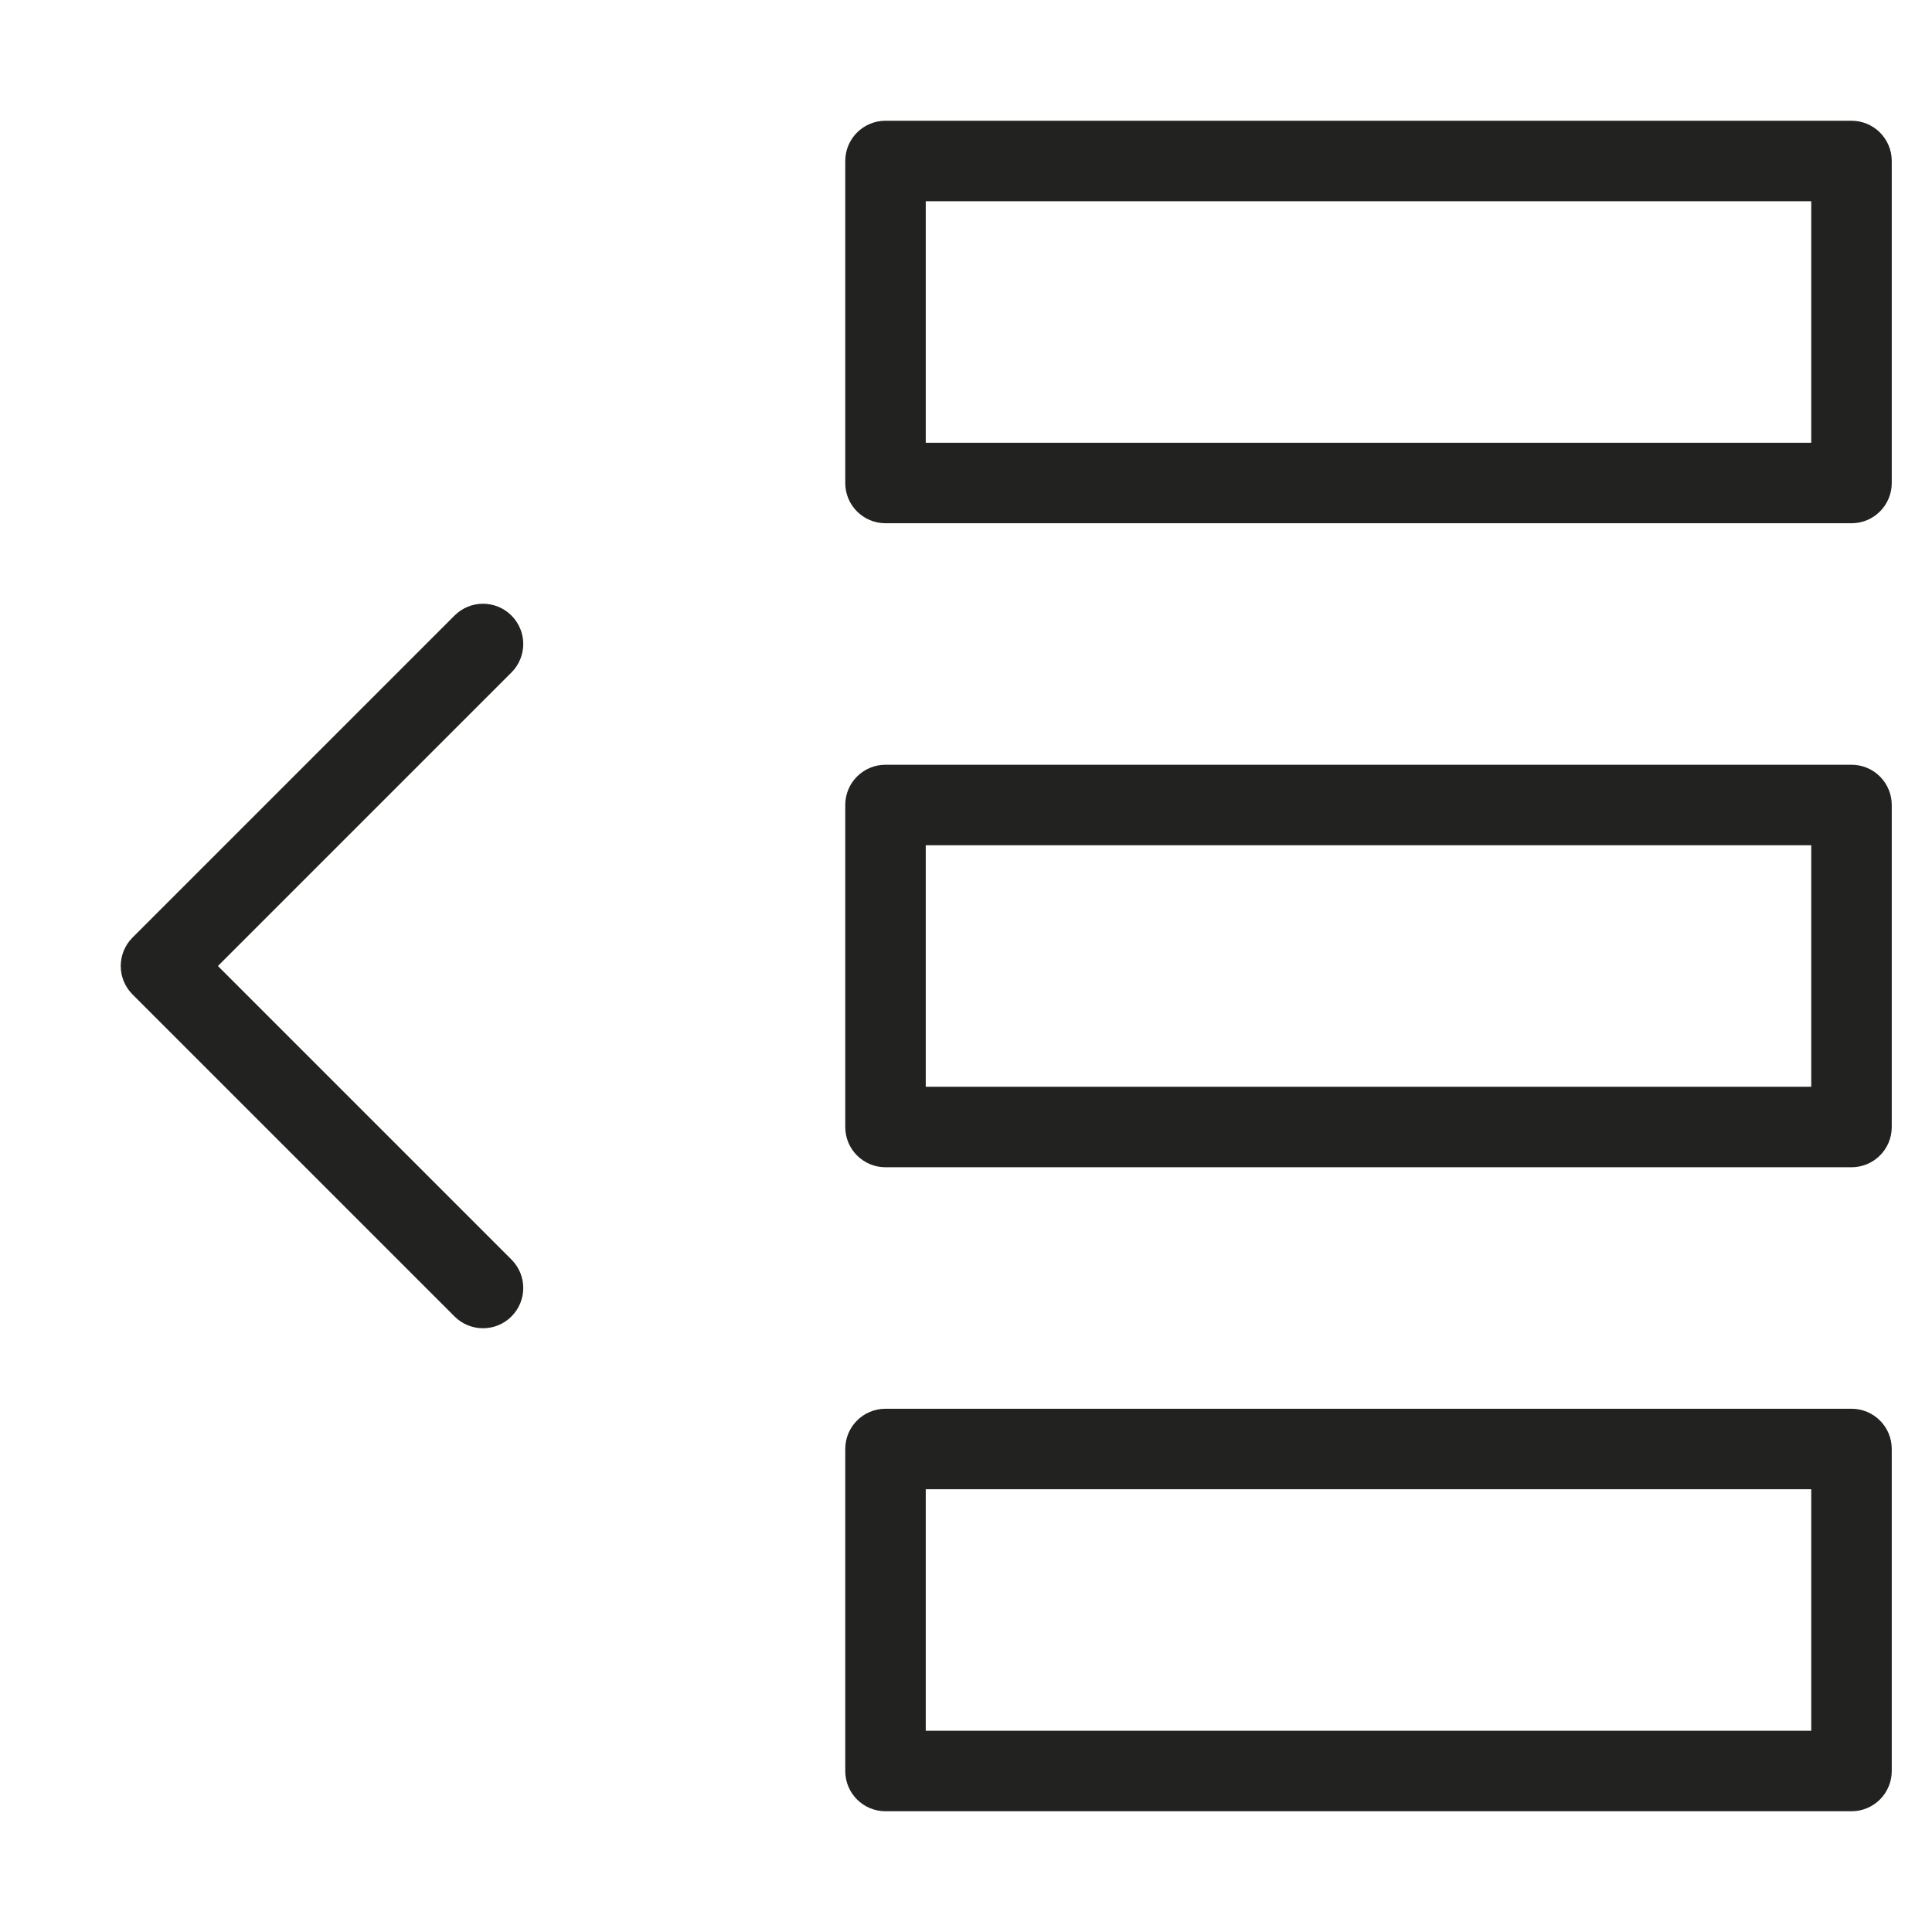 <?xml version="1.0" encoding="utf-8"?>
<!-- Generator: Adobe Illustrator 19.2.1, SVG Export Plug-In . SVG Version: 6.00 Build 0)  -->
<!DOCTYPE svg PUBLIC "-//W3C//DTD SVG 1.1//EN" "http://www.w3.org/Graphics/SVG/1.1/DTD/svg11.dtd">
<svg version="1.1" id="Layer_1" xmlns="http://www.w3.org/2000/svg" xmlns:xlink="http://www.w3.org/1999/xlink" x="0px" y="0px"
	 width="48px" height="48px" viewBox="0 0 48 48" enable-background="new 0 0 48 48" xml:space="preserve">
<path fill="#222221" d="M46,3H22c-0.553,0-1,0.448-1,1v8c0,0.552,0.447,1,1,1h24c0.553,0,1-0.448,1-1V4C47,3.448,46.553,3,46,3z
	 M45,11H23V5h22V11z"/>
<path fill="#222221" d="M46,19H22c-0.553,0-1,0.448-1,1v8c0,0.553,0.447,1,1,1h24c0.553,0,1-0.447,1-1v-8C47,19.448,46.553,19,46,19
	z M45,27H23v-6h22V27z"/>
<path fill="#222221" d="M46,35H22c-0.553,0-1,0.447-1,1v8c0,0.553,0.447,1,1,1h24c0.553,0,1-0.447,1-1v-8C47,35.447,46.553,35,46,35
	z M45,43H23v-6h22V43z"/>
<path fill="#222221" d="M12.707,15.293c-0.391-0.391-1.023-0.391-1.414,0l-8,8c-0.391,0.391-0.391,1.023,0,1.414l8,8
	C11.488,32.902,11.744,33,12,33s0.512-0.098,0.707-0.293c0.391-0.391,0.391-1.023,0-1.414L5.414,24l7.293-7.293
	C13.098,16.316,13.098,15.684,12.707,15.293z"/>
</svg>
